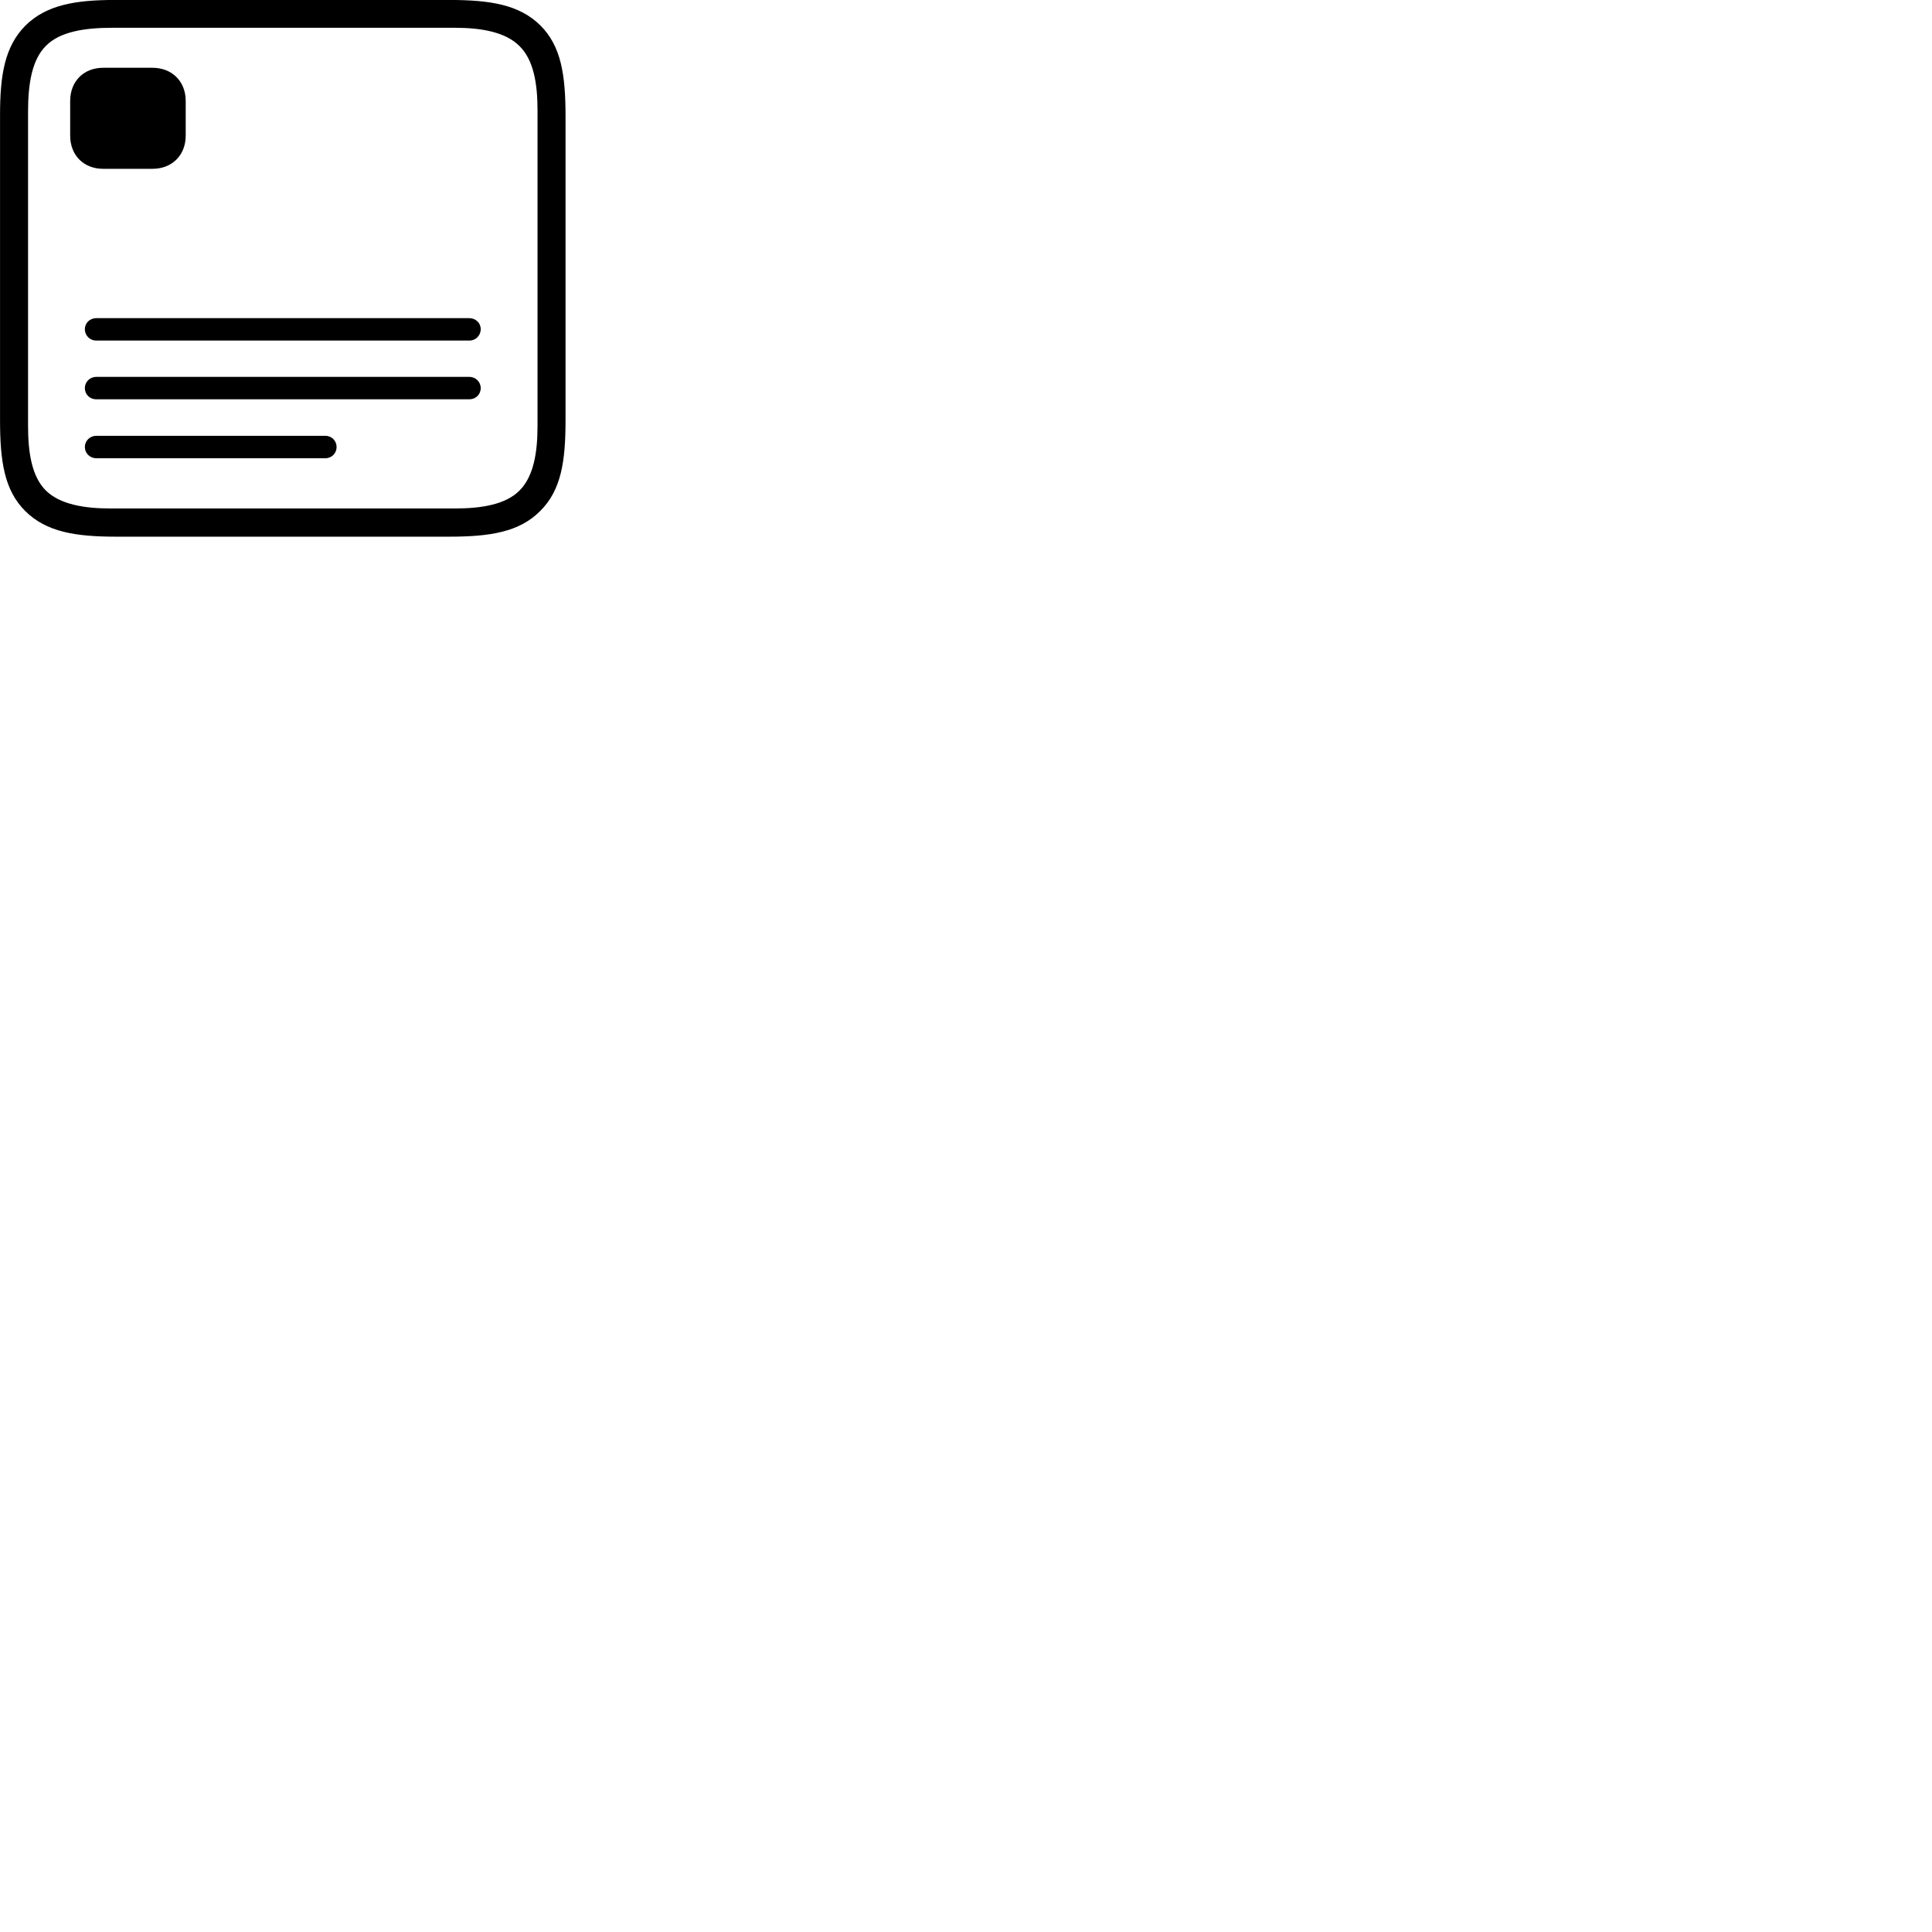 
        <svg xmlns="http://www.w3.org/2000/svg" viewBox="0 0 100 100">
            <path d="M6.022 27.778H23.242C25.372 27.778 26.882 27.538 27.962 26.448C29.052 25.368 29.272 23.868 29.272 21.748V6.028C29.272 3.888 29.052 2.388 27.962 1.308C26.872 0.238 25.372 -0.002 23.242 -0.002H5.952C3.912 -0.002 2.402 0.248 1.312 1.328C0.232 2.418 0.002 3.918 0.002 5.958V21.748C0.002 23.868 0.222 25.368 1.302 26.448C2.402 27.538 3.902 27.778 6.022 27.778ZM5.712 26.318C4.332 26.318 3.092 26.098 2.372 25.388C1.652 24.668 1.452 23.448 1.452 22.058V5.778C1.452 4.338 1.652 3.098 2.372 2.378C3.082 1.648 4.352 1.438 5.792 1.438H23.552C24.942 1.438 26.182 1.668 26.892 2.388C27.622 3.108 27.822 4.328 27.822 5.708V22.058C27.822 23.448 27.612 24.668 26.892 25.388C26.182 26.108 24.942 26.318 23.552 26.318ZM5.342 8.738H7.892C8.902 8.738 9.612 8.038 9.612 7.018V5.228C9.612 4.208 8.902 3.508 7.892 3.508H5.342C4.332 3.508 3.632 4.208 3.632 5.228V7.018C3.632 8.038 4.332 8.738 5.342 8.738ZM4.982 17.628H24.292C24.622 17.628 24.882 17.368 24.882 17.038C24.882 16.718 24.622 16.468 24.292 16.468H4.982C4.652 16.468 4.392 16.718 4.392 17.038C4.392 17.368 4.652 17.628 4.982 17.628ZM4.982 20.668H24.292C24.622 20.668 24.882 20.418 24.882 20.088C24.882 19.768 24.622 19.508 24.292 19.508H4.982C4.652 19.508 4.392 19.768 4.392 20.088C4.392 20.418 4.652 20.668 4.982 20.668ZM4.982 23.718H16.842C17.172 23.718 17.422 23.458 17.422 23.138C17.422 22.818 17.172 22.558 16.842 22.558H4.982C4.652 22.558 4.392 22.818 4.392 23.138C4.392 23.458 4.652 23.718 4.982 23.718Z" />
        </svg>
    